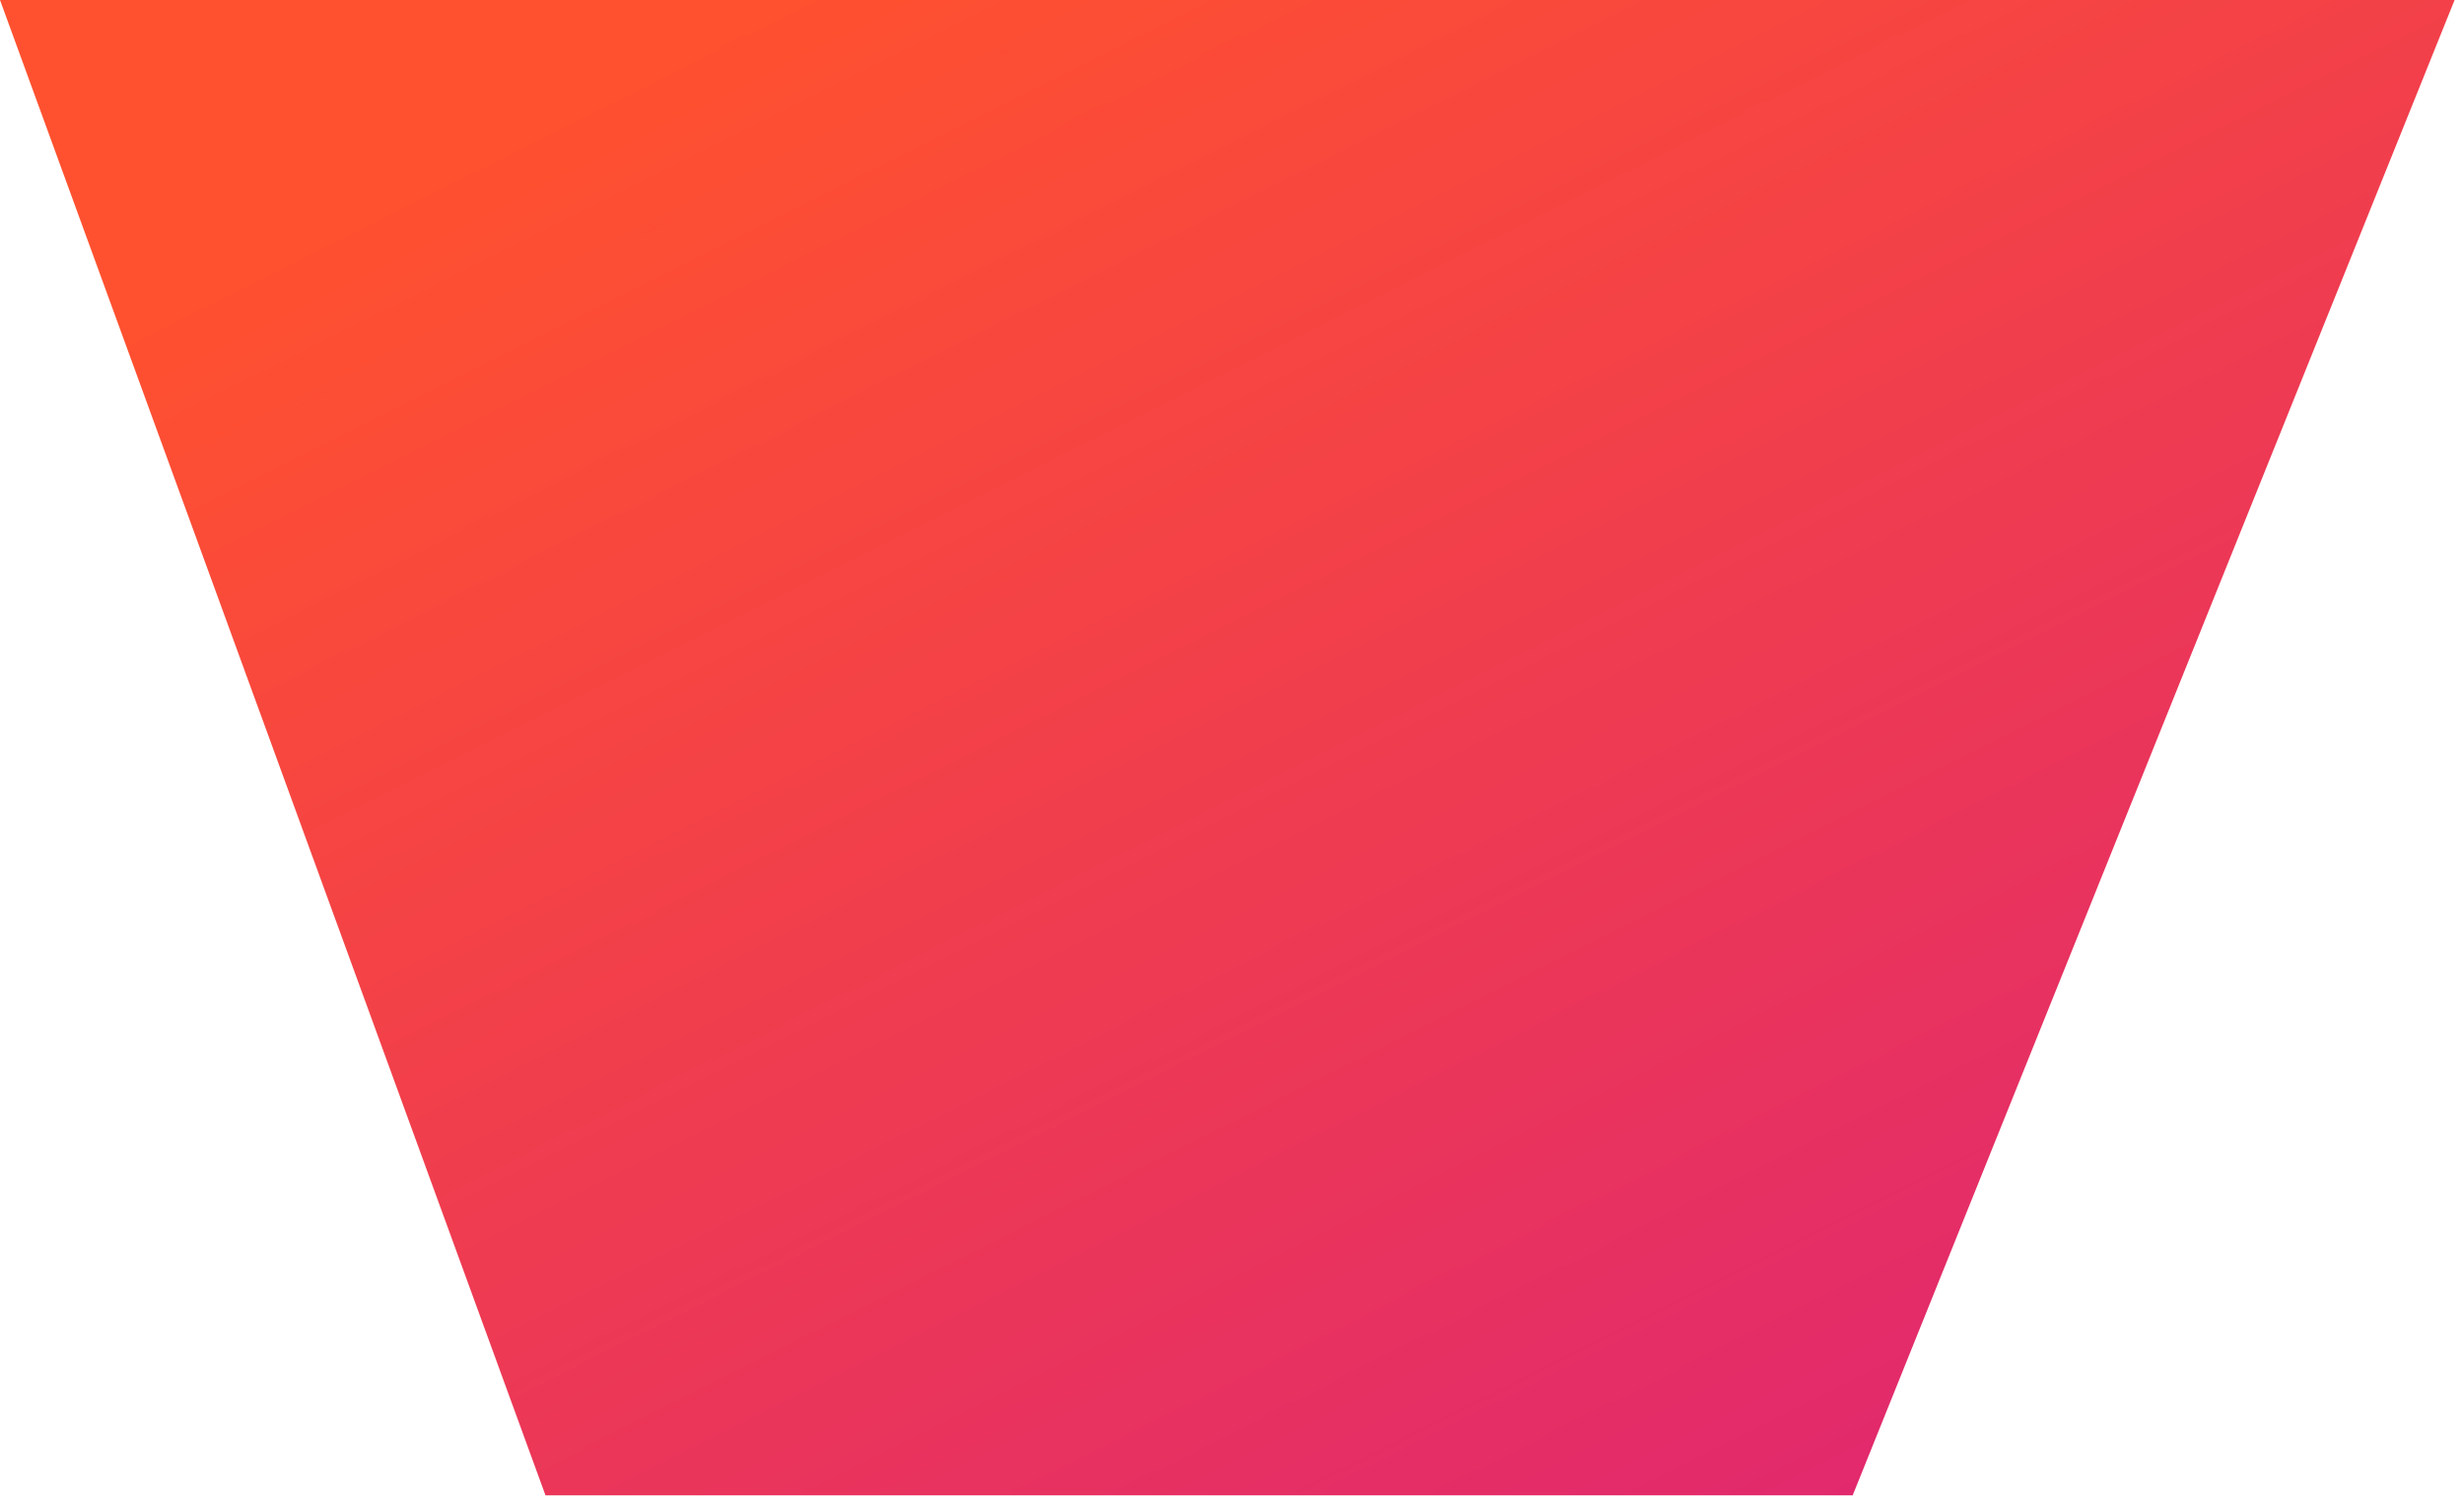 <svg width="131" height="80" viewBox="0 0 131 80" fill="none" xmlns="http://www.w3.org/2000/svg">
  <path d="M98.5 79.5H29L0 0H130.5L98.5 79.5Z" fill="url(#paint0_linear)" />
  <defs>
    <linearGradient id="paint0_linear" x1="24.285" y1="7.741" x2="71.503" y2="101.916" gradientUnits="userSpaceOnUse">
      <stop stop-color="#FF512F" />
      <stop offset="1" stop-color="#DF2672" />
    </linearGradient>
  </defs>
</svg>
